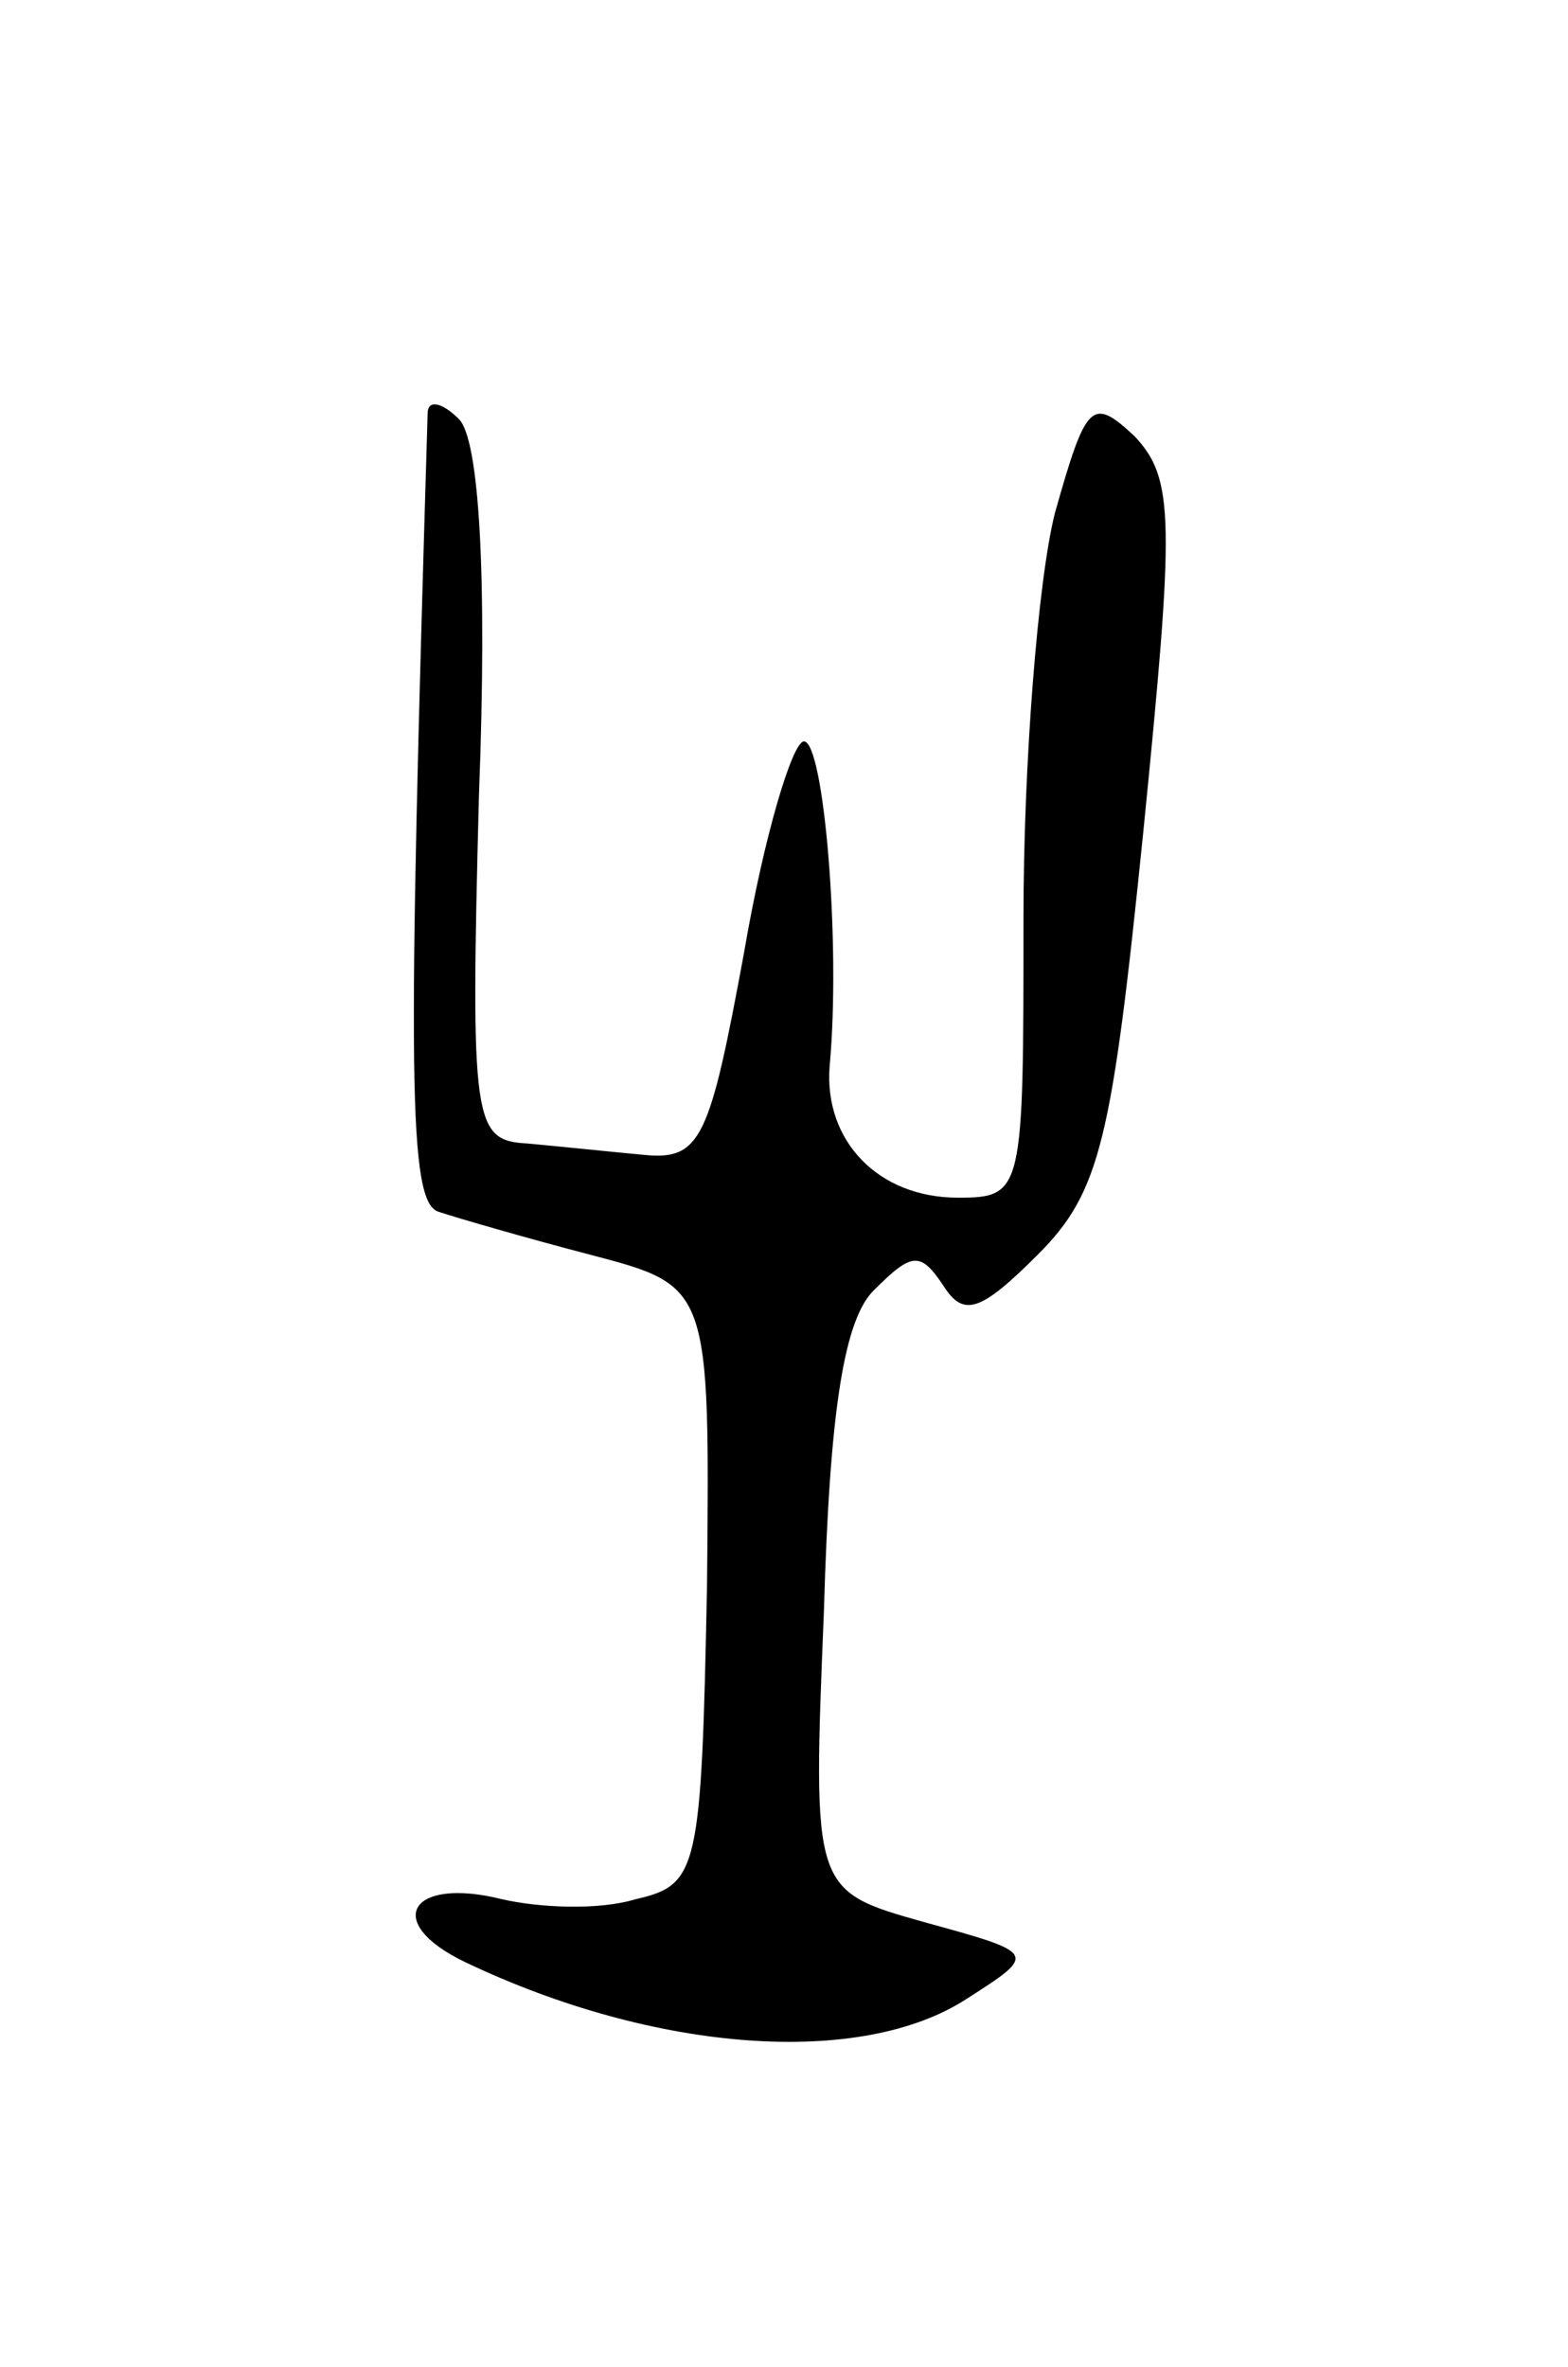 <svg version="1.0" xmlns="http://www.w3.org/2000/svg"
 width="55pt" height="83pt" viewBox="0 0 55 83"
 preserveAspectRatio="xMidYMid meet">
<g transform="translate(0,83) scale(0.1,-0.1)"
fill="#000000" stroke="none">
<path d="M150 685 c-7 -233 -7 -277 4 -280 6 -2 30 -9 53 -15 42 -11 42 -11
41 -116 -2 -100 -3 -105 -25 -110 -13 -4 -34 -3 -47 0 -32 8 -42 -8 -13 -22
67 -32 139 -37 176 -13 25 16 25 16 -15 27 -39 11 -39 11 -35 109 2 70 7 103
18 113 13 13 16 13 24 1 7 -11 13 -9 33 11 22 22 26 40 37 148 11 110 11 124
-3 139 -15 14 -17 12 -28 -27 -6 -24 -11 -88 -11 -142 0 -96 0 -98 -23 -98
-28 0 -47 20 -45 46 4 43 -2 114 -9 114 -4 0 -14 -33 -21 -74 -12 -65 -15 -73
-35 -71 -11 1 -30 3 -41 4 -19 1 -20 7 -17 122 3 78 0 125 -7 132 -6 6 -11 7
-11 2z"/>
</g>
</svg>
